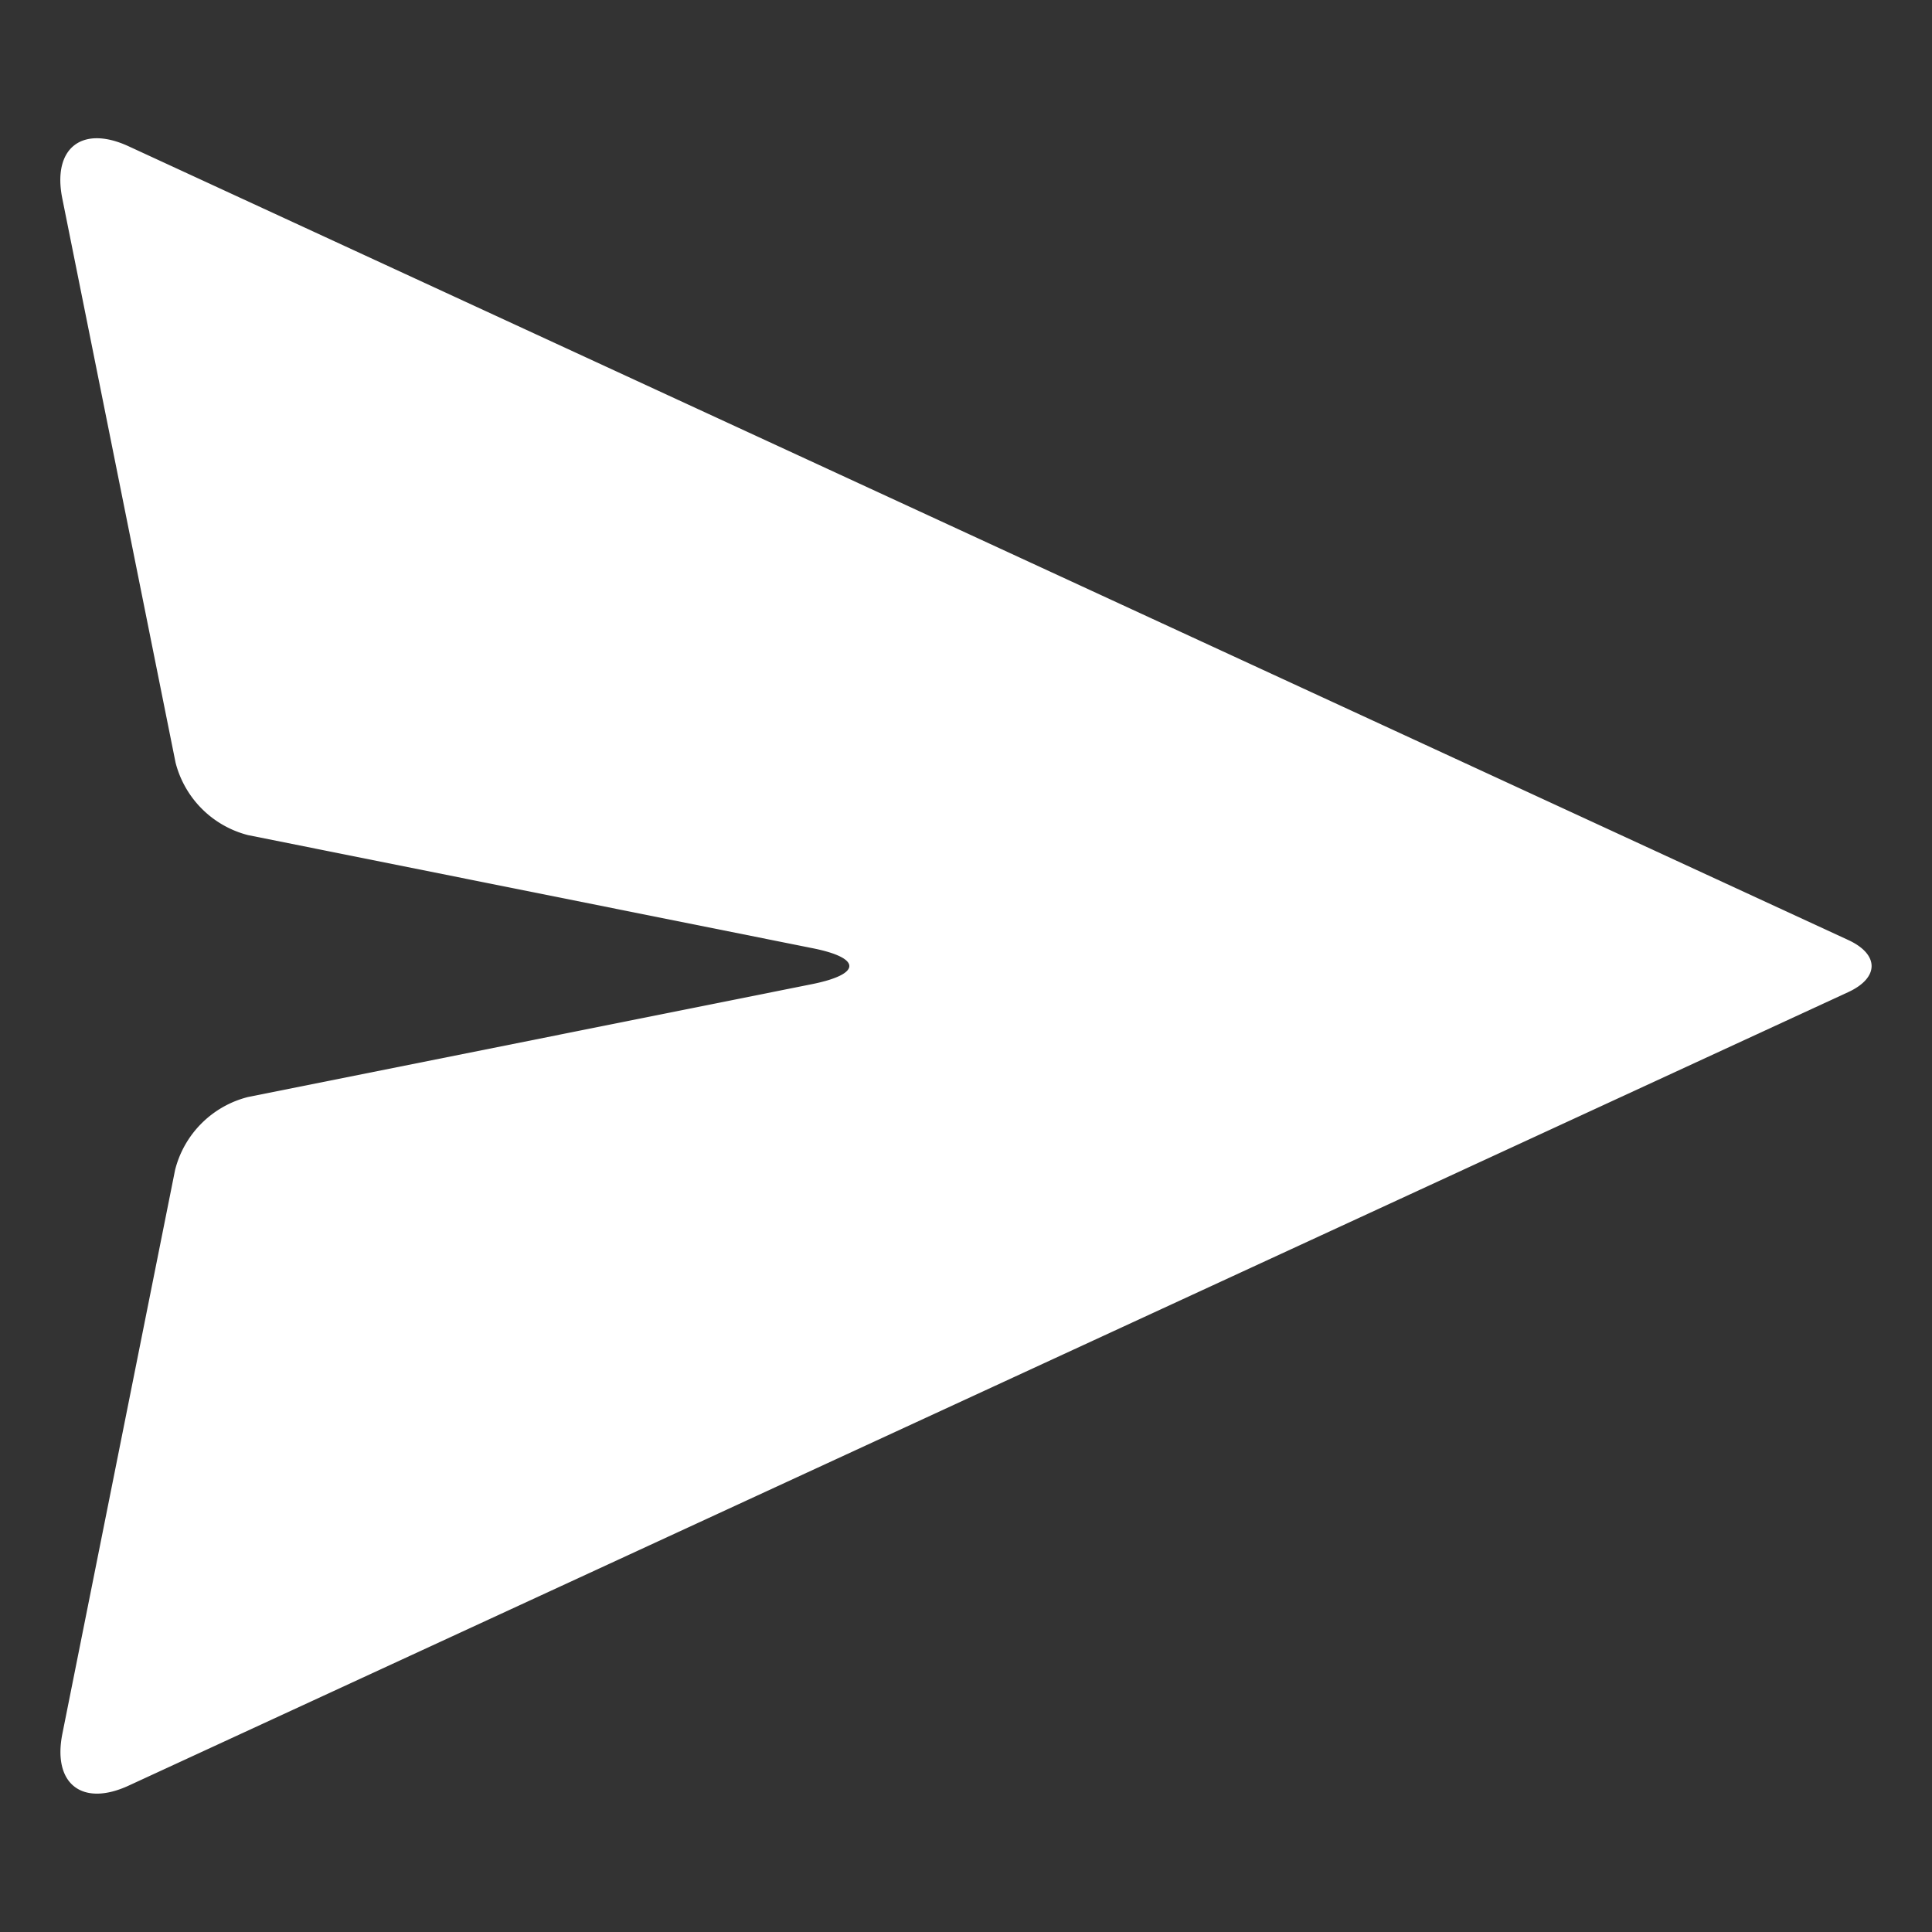 <svg xmlns="http://www.w3.org/2000/svg" width="16" height="16" viewBox="0 0 16 16">
    <rect x="0" y="0" width="16" height="16" fill="#333333" stroke="none"/>
    <defs>
        <clipPath id="prefix__clip-path">
            <path id="prefix__Rectangle_11055" fill="#fff" stroke="#707070" d="M0 0H16V16H0z" data-name="Rectangle 11055" transform="translate(52 22)"/>
        </clipPath>
        <clipPath id="prefix__clip-path-2">
            <path id="prefix__Rectangle_11056" d="M0 0H16V16H0z" class="prefix__cls-2" data-name="Rectangle 11056"/>
        </clipPath>
        <style>
            .prefix__cls-2{fill:#fff}
        </style>
    </defs>
    <g id="prefix__Mask_Group_99" clip-path="url(#prefix__clip-path)" data-name="Mask Group 99" transform="translate(-52 -22)">
        <g id="prefix__send_1_" clip-path="url(#prefix__clip-path-2)" data-name="send (1)" transform="translate(52 22)">
            <path id="prefix__Path_59817" d="M2.054 9.085l4.667-.934c.417-.083.417-.219 0-.3l-4.667-.935a.833.833 0 0 1-.6-.6L.516 1.644c-.084-.417.162-.611.548-.433l14.243 6.574c.257.119.257.312 0 .431L1.065 14.788c-.386.178-.632-.016-.548-.432l.933-4.667a.833.833 0 0 1 .604-.604z" class="prefix__cls-2" data-name="Path 59817"/>
        </g>
    </g>
</svg>
